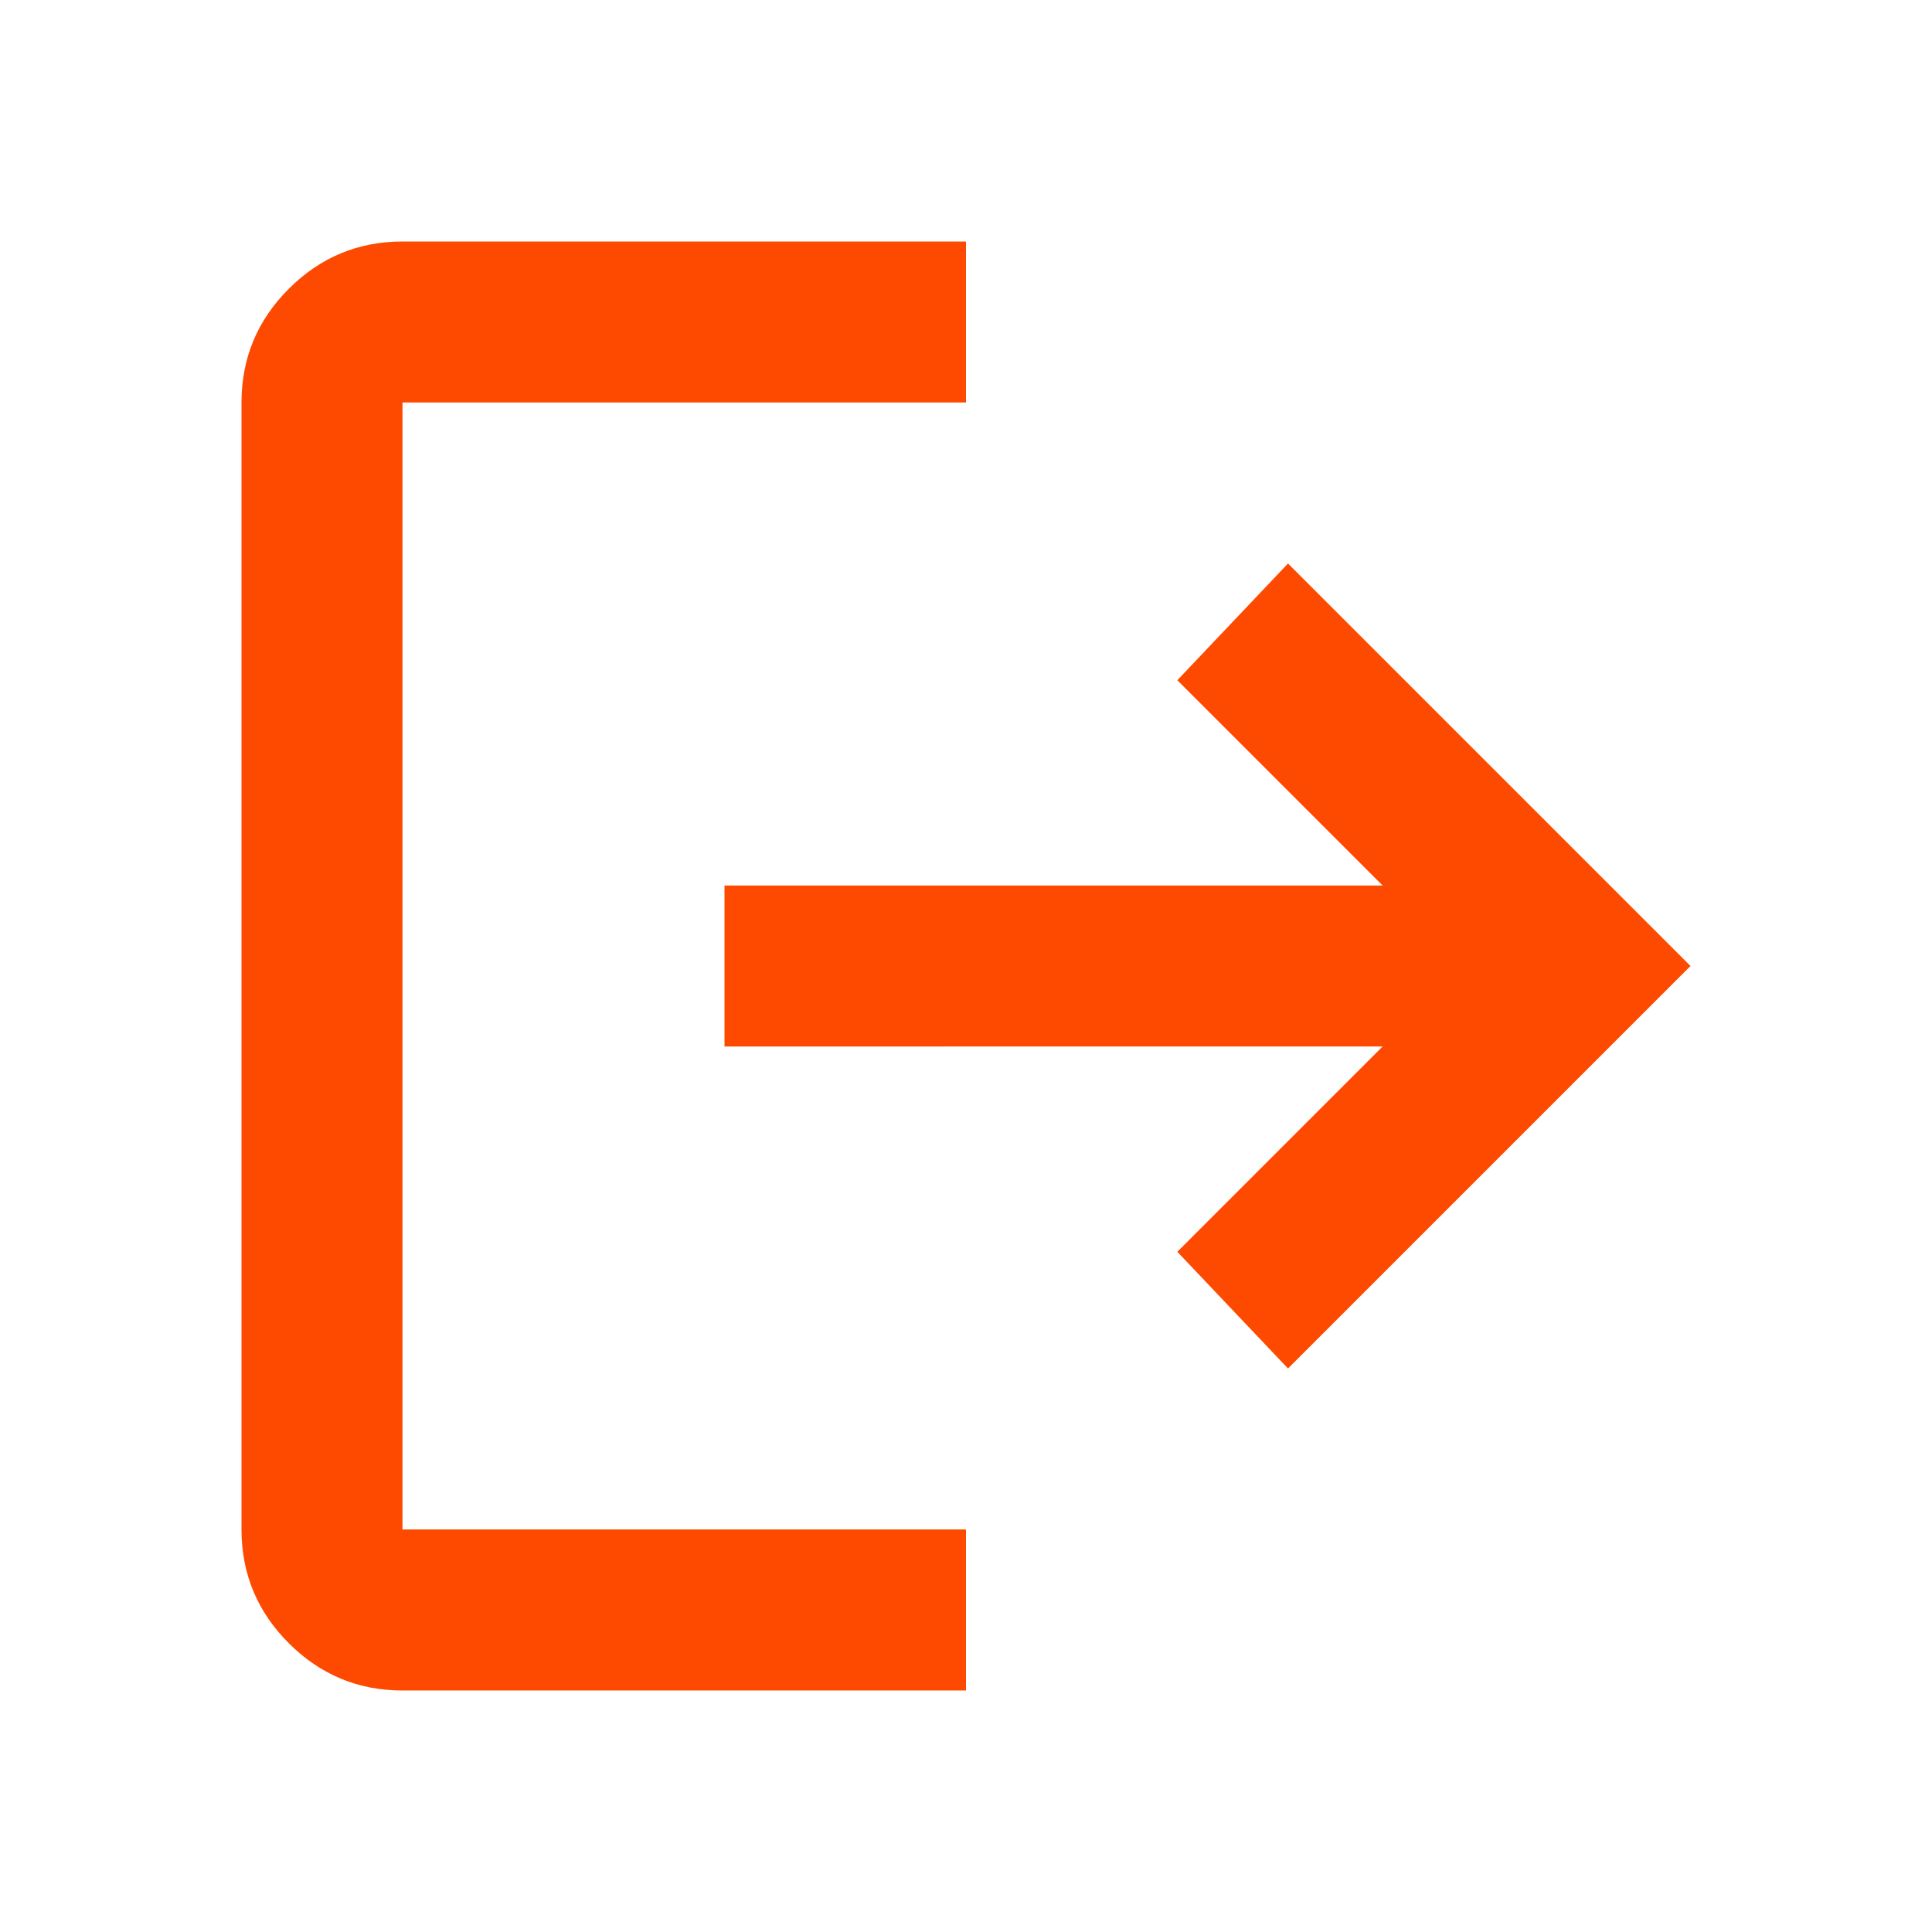 <svg xmlns="http://www.w3.org/2000/svg" height="24px" viewBox="0 -960 960 960" width="24px" fill="#FE4A00"><path d="M200-120q-33 0-56.5-23.5T120-200v-560q0-33 23.5-56.5T200-840h280v80H200v560h280v80H200Zm440-160-55-58 102-102H360v-80h327L585-622l55-58 200 200-200 200Z"/></svg>